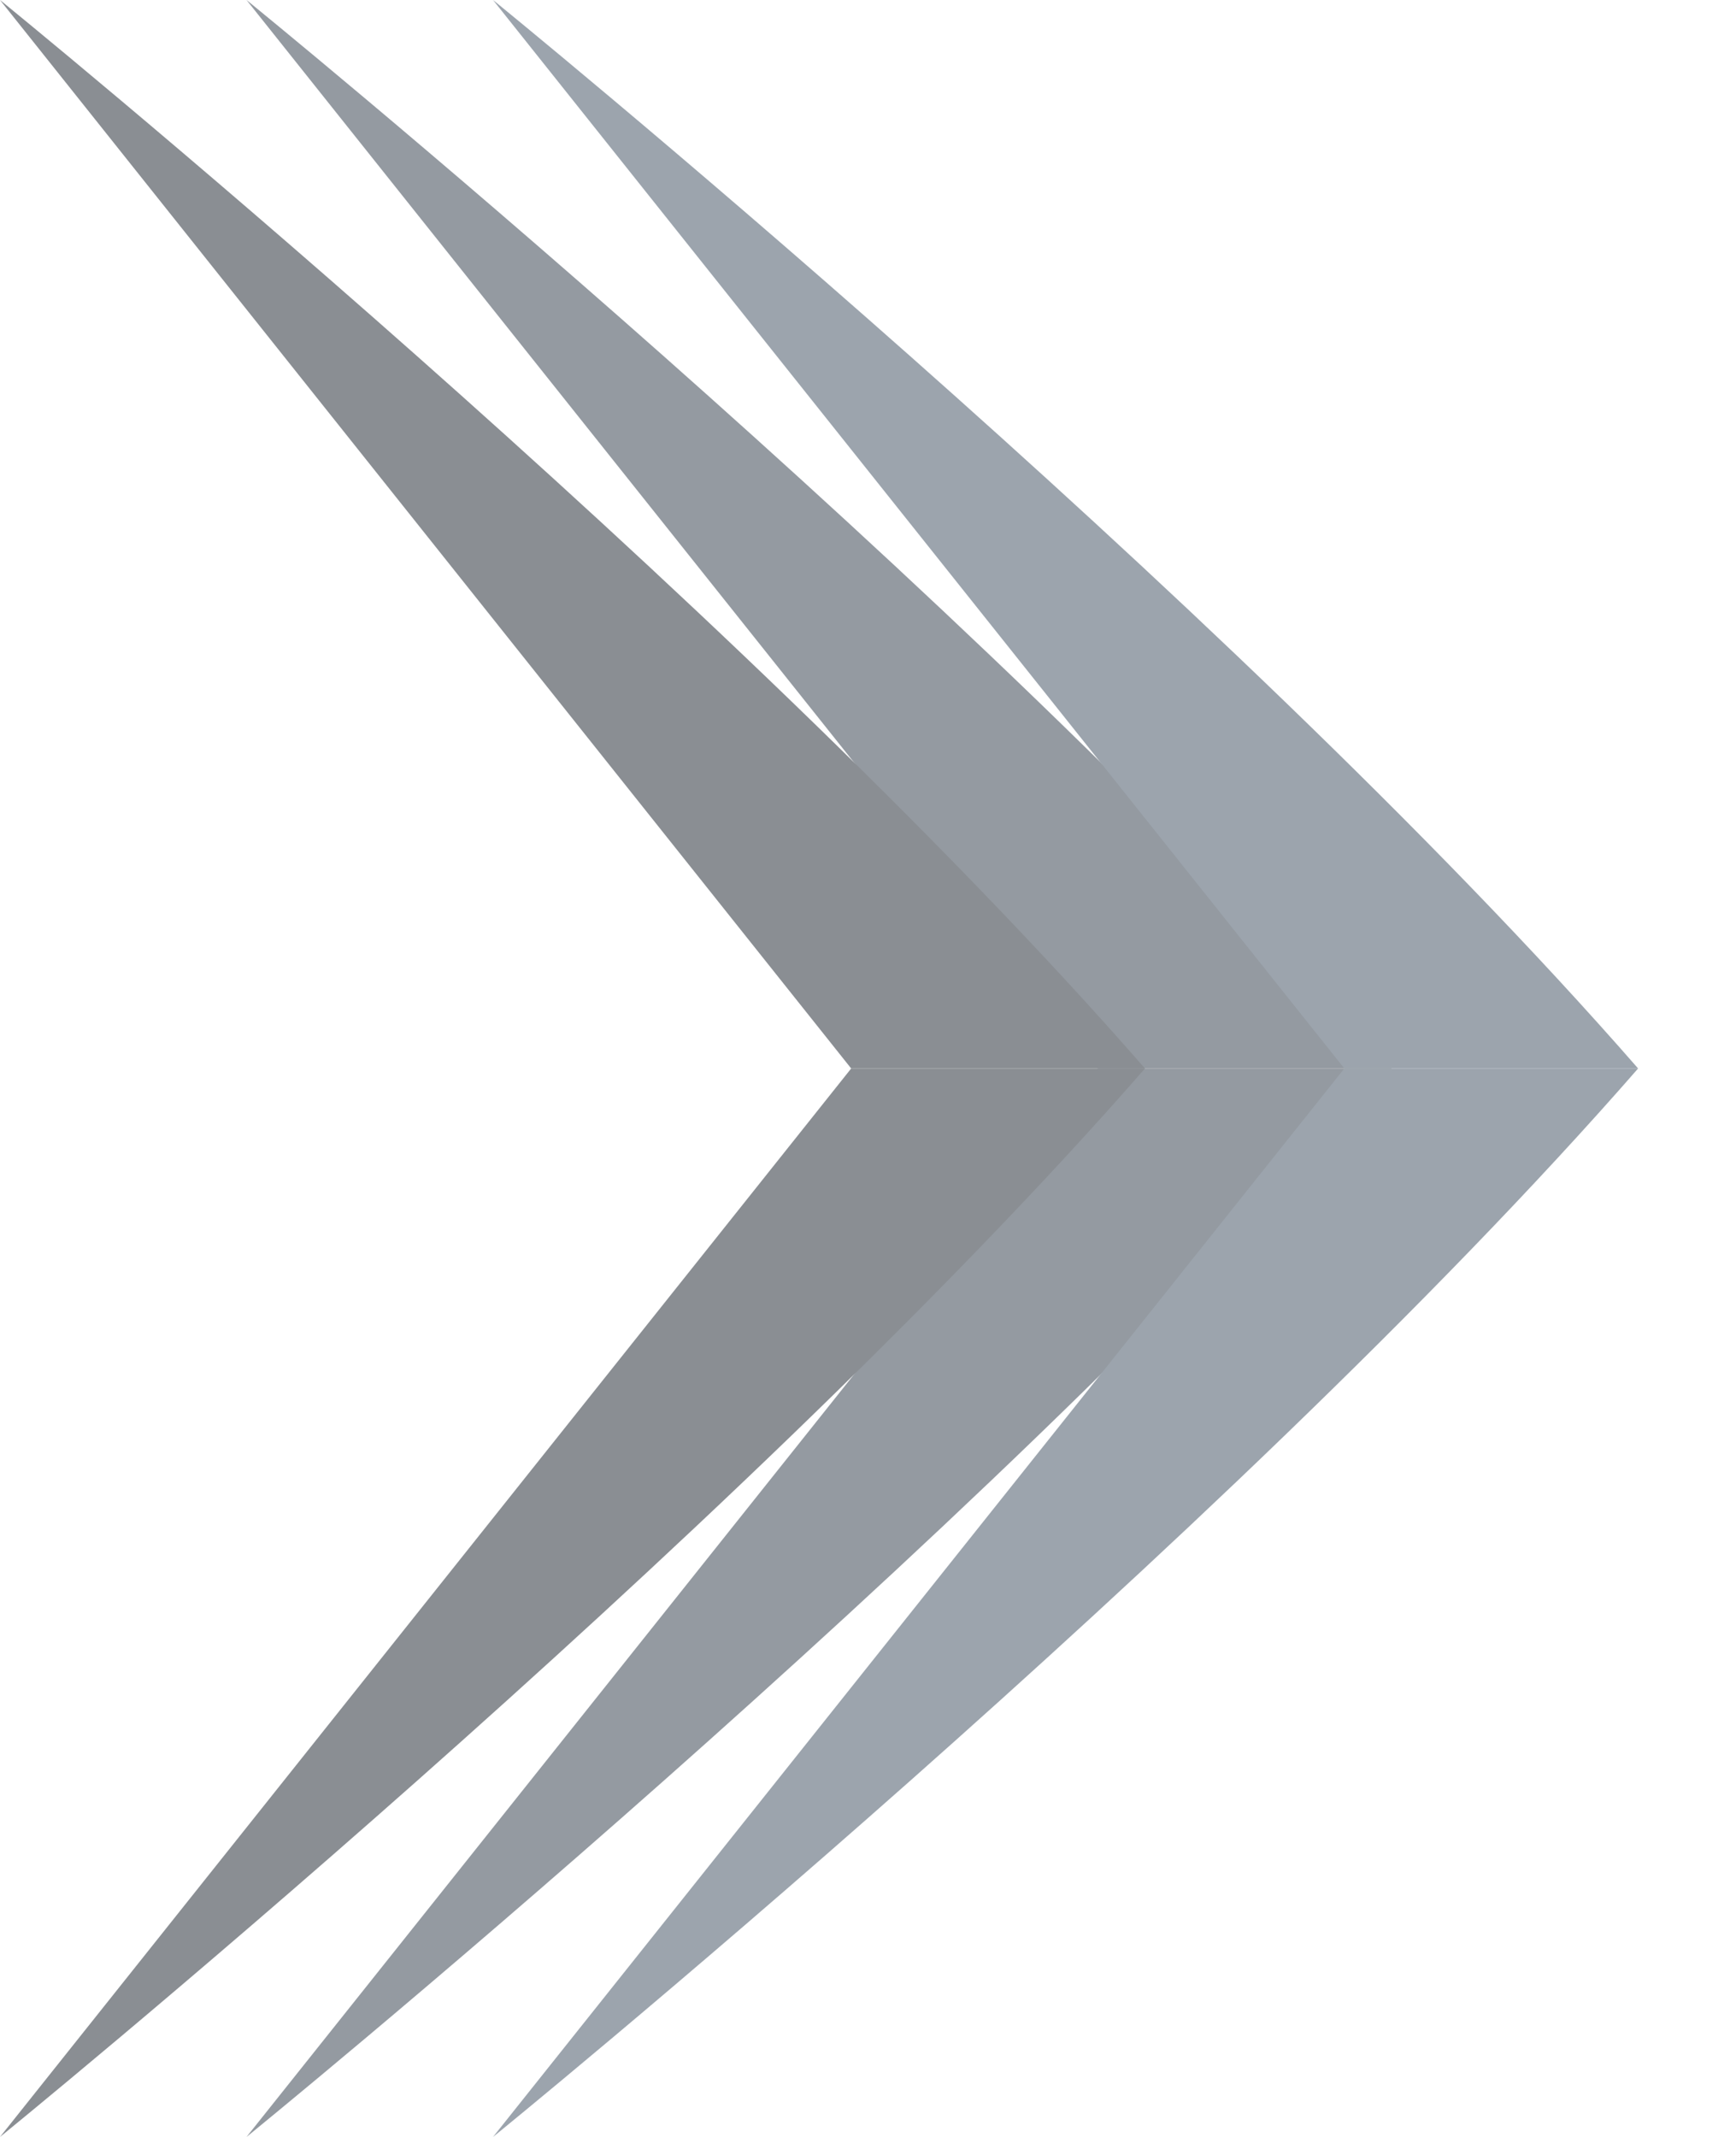 <svg width="13" height="16" viewBox="0 0 13 16" fill="none" xmlns="http://www.w3.org/2000/svg">
<g opacity="0.5">
<path d="M8.221 8L1.846 9.53674e-07C1.846 9.53674e-07 7.32 4.446 10.421 8L8.221 8Z" fill="#293543"/>
<path d="M8.221 8L1.846 16C1.846 16 7.32 11.554 10.421 8L8.221 8Z" fill="#293543"/>
<path d="M6.374 8L8.60778e-07 9.53674e-07C8.60778e-07 9.53674e-07 5.473 4.446 8.574 8L6.374 8Z" fill="#151D27"/>
<path d="M6.374 8L-8.60778e-07 16C-8.60778e-07 16 5.473 11.554 8.574 8L6.374 8Z" fill="#151D27"/>
<path d="M10.067 8L3.692 9.53674e-07C3.692 9.53674e-07 9.166 4.446 12.267 8L10.067 8Z" fill="#394A5C"/>
<path d="M10.067 8L3.692 16C3.692 16 9.166 11.554 12.267 8L10.067 8Z" fill="#394A5C"/>
</g>
</svg>
